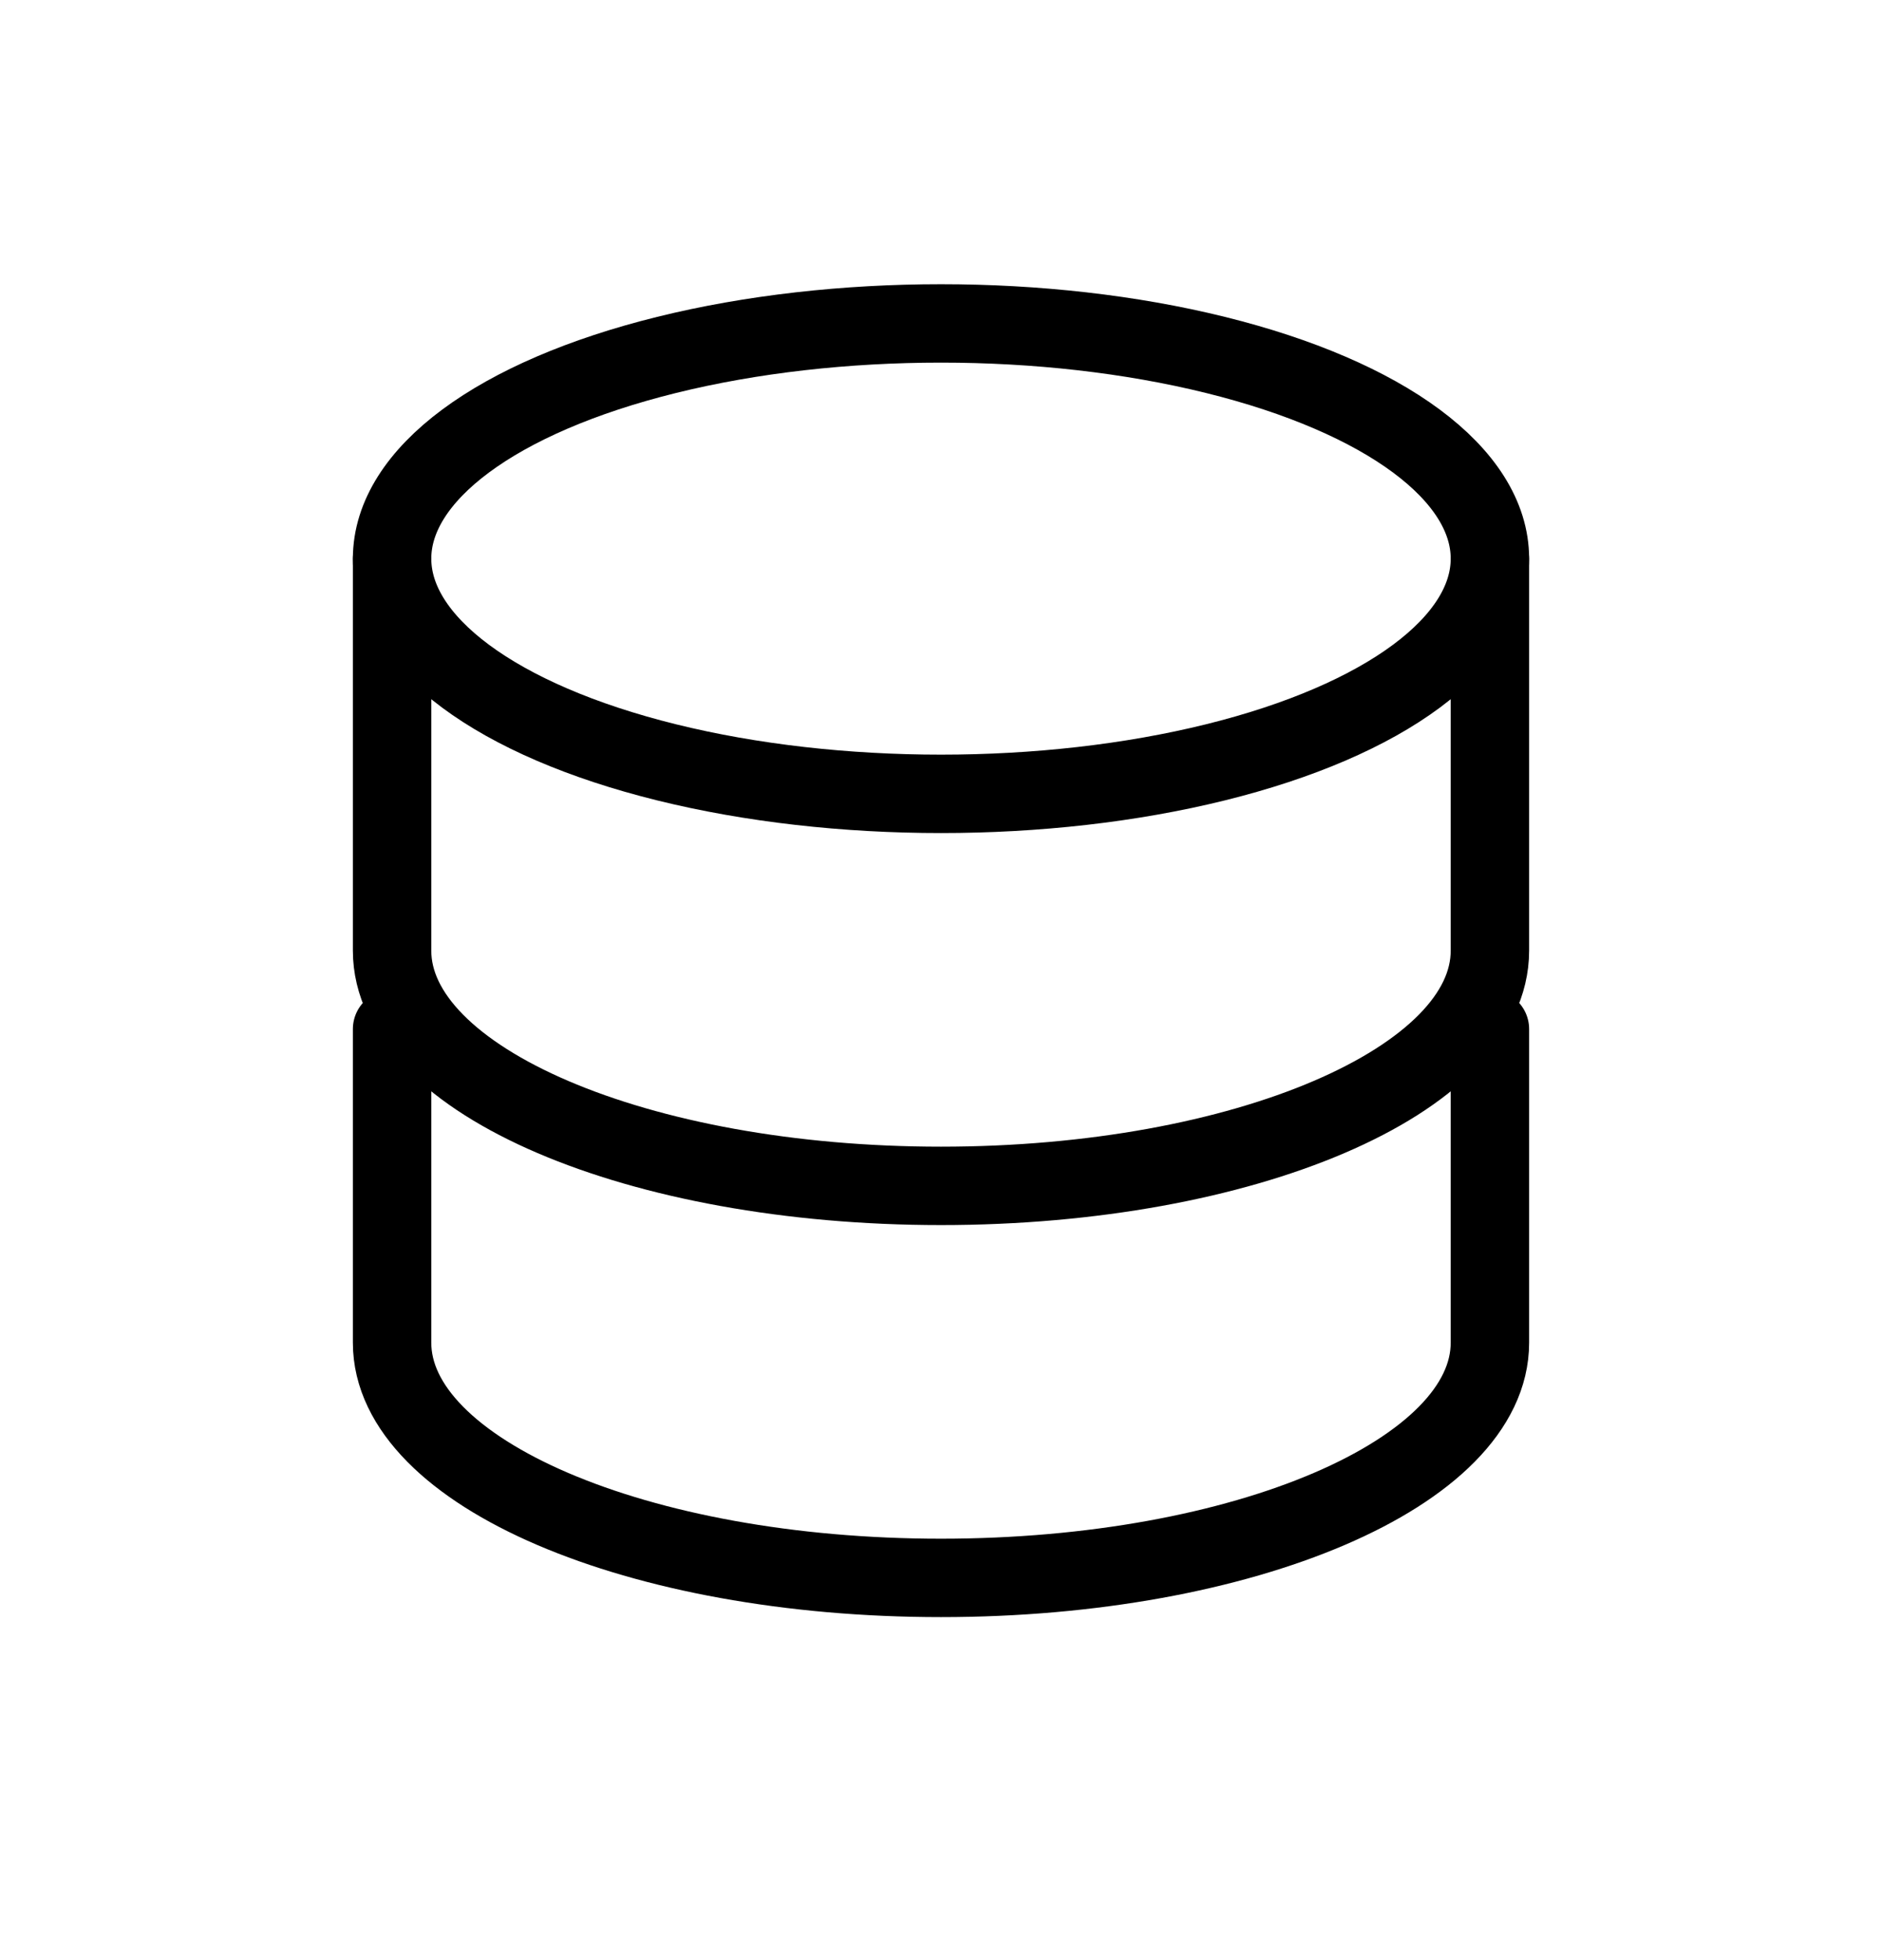 <svg width="24" height="25" viewBox="0 0 24 25" fill="none" xmlns="http://www.w3.org/2000/svg">
<ellipse cx="12" cy="7.125" rx="7" ry="3" stroke="currentColor" stroke-linecap="round" stroke-linejoin="round"/>
<path d="M5 13.125C5 13.125 5 15.468 5 17.125C5 18.782 8.134 20.125 12 20.125C15.866 20.125 19 18.782 19 17.125C19 16.298 19 13.125 19 13.125" stroke="currentColor" stroke-linecap="round" stroke-linejoin="round"/>
<path d="M5 7.125C5 7.125 5 10.468 5 12.125C5 13.782 8.134 15.125 12 15.125C15.866 15.125 19 13.782 19 12.125C19 11.298 19 7.125 19 7.125" stroke="currentColor" stroke-linecap="round" stroke-linejoin="round"/>
</svg>

